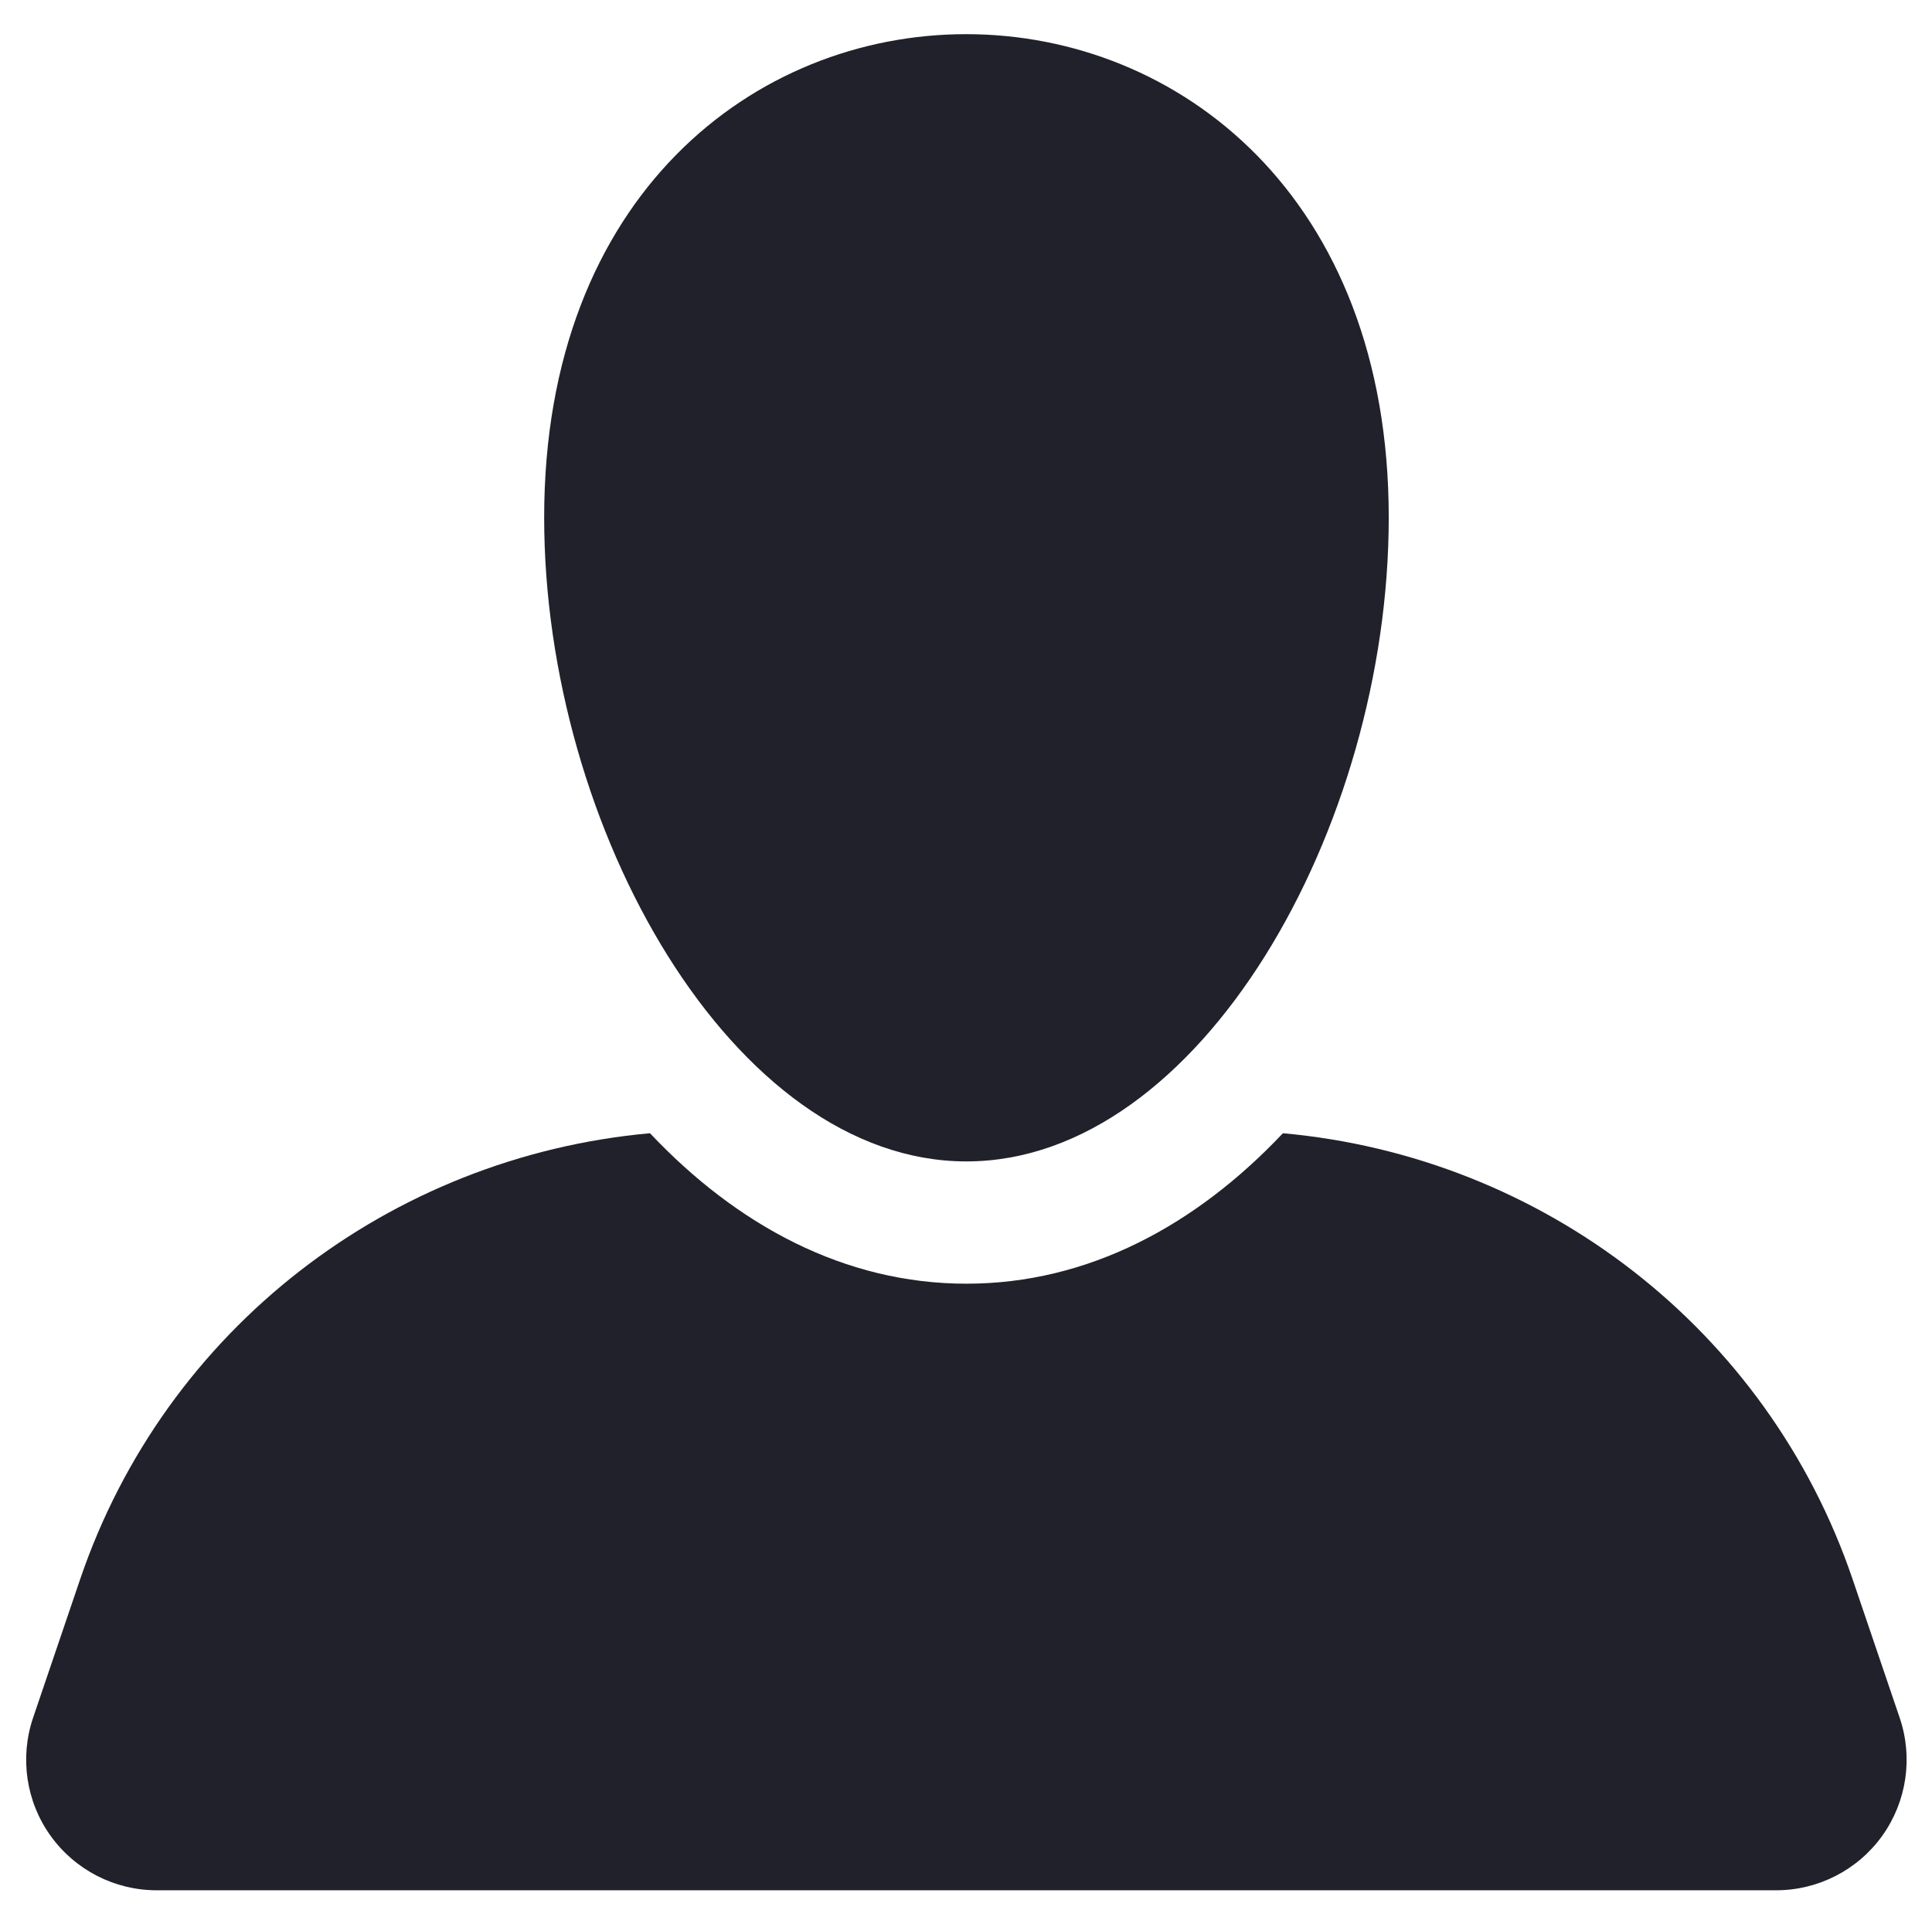 <?xml version="1.0" encoding="utf-8"?>
<!-- Generator: Adobe Illustrator 17.0.1, SVG Export Plug-In . SVG Version: 6.00 Build 0)  -->
<!DOCTYPE svg PUBLIC "-//W3C//DTD SVG 1.1//EN" "http://www.w3.org/Graphics/SVG/1.1/DTD/svg11.dtd">
<svg version="1.1" id="Capa_1" xmlns="http://www.w3.org/2000/svg" xmlns:xlink="http://www.w3.org/1999/xlink" x="0px" y="0px"
	 width="397px" height="396px" viewBox="15.5 54.5 397 396" enable-background="new 15.5 54.5 397 396" xml:space="preserve">
<g>
	<path fill="#21212B" d="M396.192,379.09c-17.492-51.466-63.712-86.864-117.068-91.682c-17.867,18.92-39.988,30.924-65.04,30.924
		c-25.032,0-47.171-12.003-65.021-30.924c-53.388,4.818-99.61,40.216-117.102,91.69l-9.669,28.461
		c-2.766,8.19-1.441,17.214,3.599,24.24C30.931,438.828,39.047,443,47.686,443h332.782c8.655,0,16.771-4.172,21.812-11.201
		c5.022-7.026,6.365-16.051,3.582-24.24L396.192,379.09z"/>
	<path fill="#21212B" d="M127.319,160.865c0,63.836,38.86,132.335,86.766,132.335c47.925,0,86.783-68.499,86.783-132.335
		C300.868,28.539,127.319,28.277,127.319,160.865z"/>
</g>
</svg>
